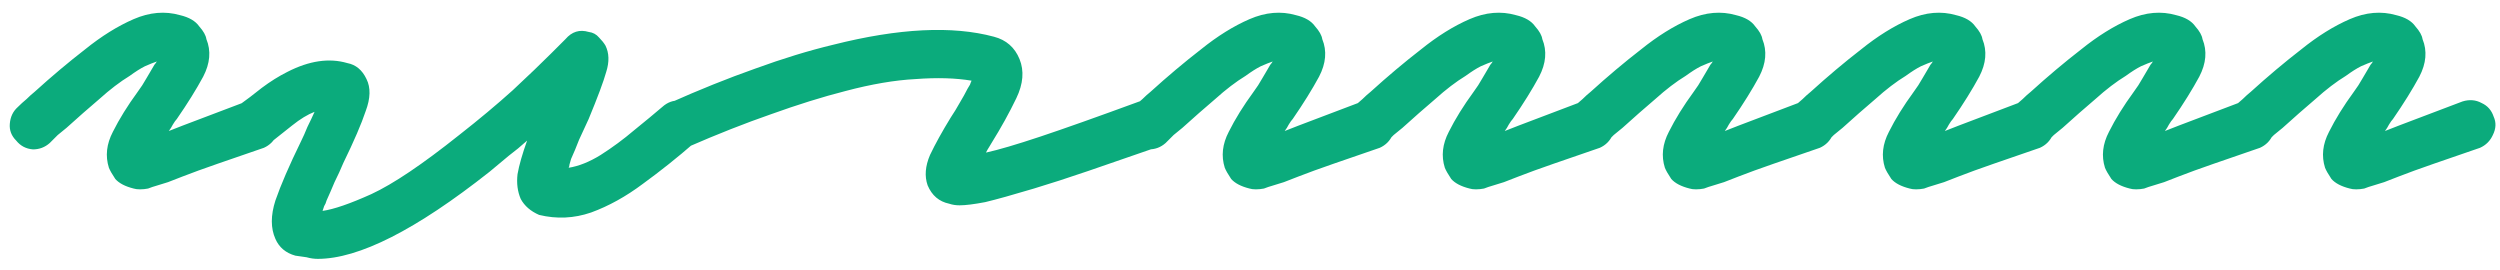 <svg width="148" height="16" viewBox="0 0 148 16" fill="none" xmlns="http://www.w3.org/2000/svg">
<path d="M8.291 11.209C8.134 11.209 8.008 11.193 7.913 11.162C7.408 11.036 7.046 10.846 6.825 10.594C6.636 10.31 6.51 10.089 6.447 9.932C6.226 9.238 6.305 8.528 6.683 7.803C7.062 7.046 7.55 6.258 8.15 5.438C8.339 5.186 8.512 4.918 8.67 4.634C8.859 4.318 9.017 4.05 9.143 3.83C9.175 3.798 9.222 3.735 9.285 3.64C9.096 3.703 8.859 3.798 8.575 3.924C8.323 4.05 8.023 4.24 7.677 4.492C7.109 4.839 6.51 5.296 5.879 5.864C5.248 6.4 4.602 6.967 3.939 7.567C3.782 7.693 3.608 7.835 3.419 7.992C3.261 8.15 3.104 8.308 2.946 8.465C2.662 8.718 2.331 8.844 1.953 8.844C1.543 8.812 1.212 8.639 0.959 8.323C0.675 8.04 0.549 7.708 0.581 7.33C0.612 6.92 0.77 6.589 1.054 6.337C1.212 6.179 1.385 6.021 1.574 5.864C1.732 5.706 1.89 5.564 2.047 5.438C3.056 4.523 4.05 3.688 5.027 2.931C6.005 2.142 6.967 1.543 7.913 1.133C8.859 0.723 9.774 0.644 10.657 0.897C11.193 1.023 11.571 1.244 11.792 1.559C12.044 1.843 12.186 2.095 12.218 2.316C12.502 3.01 12.438 3.751 12.028 4.539C11.619 5.296 11.098 6.132 10.467 7.046C10.404 7.109 10.326 7.22 10.231 7.377C10.168 7.504 10.089 7.63 9.994 7.756C10.467 7.567 11.082 7.33 11.839 7.046C12.596 6.762 13.511 6.416 14.583 6.006C14.993 5.879 15.371 5.911 15.718 6.1C16.065 6.258 16.302 6.526 16.428 6.904C16.585 7.251 16.57 7.614 16.381 7.992C16.223 8.339 15.971 8.592 15.624 8.749C14.614 9.096 13.7 9.411 12.88 9.695C12.06 9.979 11.366 10.231 10.799 10.452C10.483 10.578 10.199 10.689 9.947 10.783C9.726 10.846 9.521 10.909 9.332 10.973C9.111 11.036 8.922 11.099 8.765 11.162C8.607 11.193 8.449 11.209 8.291 11.209ZM18.812 15.325C18.591 15.325 18.37 15.293 18.149 15.23C17.929 15.198 17.708 15.167 17.487 15.135C16.919 14.978 16.525 14.646 16.304 14.142C16.021 13.511 16.021 12.754 16.304 11.871C16.62 10.957 17.124 9.79 17.818 8.371C17.944 8.118 18.07 7.835 18.197 7.519C18.354 7.204 18.496 6.904 18.622 6.62C18.212 6.778 17.771 7.046 17.298 7.425C16.856 7.772 16.399 8.134 15.926 8.513C15.611 8.733 15.264 8.828 14.885 8.797C14.475 8.733 14.144 8.56 13.892 8.276C13.671 7.961 13.592 7.614 13.655 7.235C13.687 6.857 13.845 6.526 14.128 6.242C14.57 5.927 15.027 5.58 15.5 5.201C16.005 4.823 16.509 4.508 17.014 4.255C18.307 3.593 19.49 3.42 20.562 3.735C21.066 3.83 21.445 4.145 21.697 4.681C21.949 5.186 21.934 5.816 21.65 6.573C21.398 7.33 20.956 8.355 20.325 9.648C20.168 10.026 19.994 10.405 19.805 10.783C19.647 11.162 19.49 11.524 19.332 11.871C19.3 11.997 19.253 12.108 19.19 12.202C19.159 12.297 19.127 12.392 19.095 12.486C19.758 12.392 20.72 12.06 21.981 11.493C23.274 10.894 25.009 9.727 27.184 7.992C28.351 7.078 29.408 6.195 30.354 5.343C31.3 4.46 32.057 3.735 32.624 3.167C33.192 2.6 33.476 2.316 33.476 2.316C33.854 1.874 34.312 1.732 34.848 1.89C35.1 1.922 35.305 2.032 35.463 2.221C35.62 2.379 35.747 2.537 35.841 2.694C36.062 3.136 36.078 3.656 35.889 4.255C35.731 4.823 35.384 5.753 34.848 7.046C34.659 7.456 34.469 7.866 34.28 8.276C34.123 8.686 33.965 9.065 33.807 9.411C33.776 9.538 33.744 9.648 33.712 9.743C33.712 9.806 33.697 9.869 33.665 9.932C34.264 9.837 34.895 9.585 35.557 9.175C36.251 8.733 36.913 8.245 37.544 7.708C38.206 7.172 38.758 6.715 39.2 6.337C39.515 6.053 39.862 5.927 40.24 5.958C40.619 5.99 40.95 6.147 41.234 6.431C41.486 6.747 41.597 7.094 41.565 7.472C41.565 7.85 41.407 8.182 41.092 8.465C40.114 9.317 39.105 10.121 38.065 10.878C37.055 11.635 36.03 12.202 34.99 12.581C33.98 12.928 32.956 12.975 31.915 12.723C31.41 12.502 31.048 12.187 30.827 11.777C30.638 11.335 30.575 10.846 30.638 10.31C30.732 9.774 30.922 9.112 31.205 8.323C30.858 8.639 30.496 8.938 30.117 9.222C29.77 9.506 29.392 9.821 28.982 10.168C24.63 13.606 21.24 15.325 18.812 15.325ZM56.808 12.155C56.587 12.155 56.382 12.124 56.193 12.06C55.594 11.934 55.168 11.572 54.916 10.973C54.726 10.436 54.774 9.837 55.057 9.175C55.373 8.513 55.783 7.772 56.287 6.952C56.477 6.668 56.65 6.384 56.808 6.1C56.997 5.785 57.155 5.501 57.281 5.249C57.344 5.154 57.391 5.075 57.423 5.012C57.454 4.918 57.486 4.839 57.517 4.776C56.571 4.618 55.468 4.586 54.206 4.681C52.976 4.744 51.589 4.981 50.043 5.391C48.687 5.737 47.221 6.195 45.644 6.762C44.099 7.299 42.459 7.945 40.724 8.702C40.377 8.828 40.031 8.828 39.684 8.702C39.337 8.576 39.084 8.339 38.927 7.992C38.737 7.645 38.722 7.283 38.879 6.904C39.037 6.494 39.289 6.226 39.636 6.1C41.402 5.312 43.09 4.634 44.698 4.066C46.338 3.467 47.883 2.994 49.334 2.647C53.213 1.669 56.382 1.512 58.842 2.174C59.567 2.363 60.072 2.805 60.356 3.498C60.639 4.192 60.576 4.965 60.166 5.816C59.756 6.668 59.268 7.551 58.7 8.465C58.668 8.528 58.621 8.607 58.558 8.702C58.495 8.797 58.432 8.907 58.369 9.033C59.094 8.875 60.166 8.56 61.586 8.087C63.005 7.614 64.96 6.92 67.451 6.006C67.798 5.879 68.145 5.911 68.492 6.1C68.87 6.258 69.123 6.526 69.249 6.904C69.406 7.251 69.406 7.614 69.249 7.992C69.091 8.339 68.807 8.592 68.397 8.749C66.947 9.254 65.622 9.711 64.424 10.121C63.225 10.531 62.153 10.878 61.207 11.162C59.946 11.54 58.984 11.808 58.322 11.966C57.659 12.092 57.155 12.155 56.808 12.155ZM74.352 11.209C74.194 11.209 74.068 11.193 73.973 11.162C73.468 11.036 73.106 10.846 72.885 10.594C72.696 10.31 72.57 10.089 72.507 9.932C72.286 9.238 72.365 8.528 72.743 7.803C73.121 7.046 73.61 6.258 74.21 5.438C74.399 5.186 74.572 4.918 74.73 4.634C74.919 4.318 75.077 4.05 75.203 3.83C75.234 3.798 75.282 3.735 75.345 3.64C75.156 3.703 74.919 3.798 74.635 3.924C74.383 4.05 74.083 4.24 73.737 4.492C73.169 4.839 72.57 5.296 71.939 5.864C71.308 6.4 70.662 6.967 69.999 7.567C69.842 7.693 69.668 7.835 69.479 7.992C69.321 8.15 69.164 8.308 69.006 8.465C68.722 8.718 68.391 8.844 68.013 8.844C67.603 8.812 67.272 8.639 67.019 8.323C66.735 8.04 66.609 7.708 66.641 7.33C66.672 6.92 66.83 6.589 67.114 6.337C67.272 6.179 67.445 6.021 67.634 5.864C67.792 5.706 67.95 5.564 68.107 5.438C69.116 4.523 70.11 3.688 71.087 2.931C72.065 2.142 73.027 1.543 73.973 1.133C74.919 0.723 75.834 0.644 76.717 0.897C77.253 1.023 77.631 1.244 77.852 1.559C78.104 1.843 78.246 2.095 78.278 2.316C78.562 3.01 78.499 3.751 78.088 4.539C77.678 5.296 77.158 6.132 76.528 7.046C76.464 7.109 76.385 7.22 76.291 7.377C76.228 7.504 76.149 7.63 76.054 7.756C76.528 7.567 77.142 7.33 77.899 7.046C78.656 6.762 79.571 6.416 80.643 6.006C81.053 5.879 81.431 5.911 81.778 6.1C82.125 6.258 82.362 6.526 82.488 6.904C82.645 7.251 82.63 7.614 82.441 7.992C82.283 8.339 82.031 8.592 81.684 8.749C80.674 9.096 79.76 9.411 78.94 9.695C78.12 9.979 77.426 10.231 76.859 10.452C76.543 10.578 76.259 10.689 76.007 10.783C75.786 10.846 75.581 10.909 75.392 10.973C75.171 11.036 74.982 11.099 74.825 11.162C74.667 11.193 74.509 11.209 74.352 11.209ZM87.379 11.209C87.221 11.209 87.095 11.193 87 11.162C86.496 11.036 86.133 10.846 85.912 10.594C85.723 10.31 85.597 10.089 85.534 9.932C85.313 9.238 85.392 8.528 85.77 7.803C86.149 7.046 86.638 6.258 87.237 5.438C87.426 5.186 87.599 4.918 87.757 4.634C87.946 4.318 88.104 4.05 88.23 3.83C88.262 3.798 88.309 3.735 88.372 3.64C88.183 3.703 87.946 3.798 87.662 3.924C87.41 4.05 87.111 4.24 86.764 4.492C86.196 4.839 85.597 5.296 84.966 5.864C84.335 6.4 83.689 6.967 83.027 7.567C82.869 7.693 82.695 7.835 82.506 7.992C82.349 8.15 82.191 8.308 82.033 8.465C81.749 8.718 81.418 8.844 81.04 8.844C80.63 8.812 80.299 8.639 80.046 8.323C79.763 8.04 79.636 7.708 79.668 7.33C79.7 6.92 79.857 6.589 80.141 6.337C80.299 6.179 80.472 6.021 80.661 5.864C80.819 5.706 80.977 5.564 81.135 5.438C82.144 4.523 83.137 3.688 84.115 2.931C85.092 2.142 86.054 1.543 87 1.133C87.946 0.723 88.861 0.644 89.744 0.897C90.28 1.023 90.658 1.244 90.879 1.559C91.132 1.843 91.273 2.095 91.305 2.316C91.589 3.01 91.526 3.751 91.116 4.539C90.706 5.296 90.185 6.132 89.555 7.046C89.492 7.109 89.413 7.22 89.318 7.377C89.255 7.504 89.176 7.63 89.082 7.756C89.555 7.567 90.17 7.33 90.927 7.046C91.683 6.762 92.598 6.416 93.67 6.006C94.08 5.879 94.459 5.911 94.805 6.1C95.152 6.258 95.389 6.526 95.515 6.904C95.673 7.251 95.657 7.614 95.468 7.992C95.31 8.339 95.058 8.592 94.711 8.749C93.702 9.096 92.787 9.411 91.967 9.695C91.147 9.979 90.454 10.231 89.886 10.452C89.57 10.578 89.287 10.689 89.034 10.783C88.814 10.846 88.609 10.909 88.419 10.973C88.199 11.036 88.009 11.099 87.852 11.162C87.694 11.193 87.536 11.209 87.379 11.209ZM100.406 11.209C100.248 11.209 100.122 11.193 100.027 11.162C99.523 11.036 99.16 10.846 98.939 10.594C98.75 10.31 98.624 10.089 98.561 9.932C98.34 9.238 98.419 8.528 98.797 7.803C99.176 7.046 99.665 6.258 100.264 5.438C100.453 5.186 100.627 4.918 100.784 4.634C100.974 4.318 101.131 4.05 101.257 3.83C101.289 3.798 101.336 3.735 101.399 3.64C101.21 3.703 100.974 3.798 100.69 3.924C100.437 4.05 100.138 4.24 99.791 4.492C99.223 4.839 98.624 5.296 97.993 5.864C97.363 6.4 96.716 6.967 96.054 7.567C95.896 7.693 95.723 7.835 95.534 7.992C95.376 8.15 95.218 8.308 95.061 8.465C94.777 8.718 94.445 8.844 94.067 8.844C93.657 8.812 93.326 8.639 93.074 8.323C92.79 8.04 92.664 7.708 92.695 7.33C92.727 6.92 92.885 6.589 93.168 6.337C93.326 6.179 93.499 6.021 93.689 5.864C93.846 5.706 94.004 5.564 94.162 5.438C95.171 4.523 96.164 3.688 97.142 2.931C98.12 2.142 99.081 1.543 100.027 1.133C100.974 0.723 101.888 0.644 102.771 0.897C103.307 1.023 103.686 1.244 103.906 1.559C104.159 1.843 104.301 2.095 104.332 2.316C104.616 3.01 104.553 3.751 104.143 4.539C103.733 5.296 103.213 6.132 102.582 7.046C102.519 7.109 102.44 7.22 102.345 7.377C102.282 7.504 102.203 7.63 102.109 7.756C102.582 7.567 103.197 7.33 103.954 7.046C104.711 6.762 105.625 6.416 106.697 6.006C107.107 5.879 107.486 5.911 107.833 6.1C108.18 6.258 108.416 6.526 108.542 6.904C108.7 7.251 108.684 7.614 108.495 7.992C108.337 8.339 108.085 8.592 107.738 8.749C106.729 9.096 105.814 9.411 104.994 9.695C104.174 9.979 103.481 10.231 102.913 10.452C102.598 10.578 102.314 10.689 102.062 10.783C101.841 10.846 101.636 10.909 101.447 10.973C101.226 11.036 101.037 11.099 100.879 11.162C100.721 11.193 100.564 11.209 100.406 11.209ZM113.433 11.209C113.275 11.209 113.149 11.193 113.055 11.162C112.55 11.036 112.187 10.846 111.967 10.594C111.777 10.31 111.651 10.089 111.588 9.932C111.367 9.238 111.446 8.528 111.825 7.803C112.203 7.046 112.692 6.258 113.291 5.438C113.48 5.186 113.654 4.918 113.812 4.634C114.001 4.318 114.158 4.05 114.285 3.83C114.316 3.798 114.363 3.735 114.426 3.64C114.237 3.703 114.001 3.798 113.717 3.924C113.465 4.05 113.165 4.24 112.818 4.492C112.25 4.839 111.651 5.296 111.021 5.864C110.39 6.4 109.743 6.967 109.081 7.567C108.923 7.693 108.75 7.835 108.561 7.992C108.403 8.15 108.245 8.308 108.088 8.465C107.804 8.718 107.473 8.844 107.094 8.844C106.684 8.812 106.353 8.639 106.101 8.323C105.817 8.04 105.691 7.708 105.722 7.33C105.754 6.92 105.912 6.589 106.195 6.337C106.353 6.179 106.527 6.021 106.716 5.864C106.874 5.706 107.031 5.564 107.189 5.438C108.198 4.523 109.191 3.688 110.169 2.931C111.147 2.142 112.109 1.543 113.055 1.133C114.001 0.723 114.915 0.644 115.798 0.897C116.334 1.023 116.713 1.244 116.934 1.559C117.186 1.843 117.328 2.095 117.359 2.316C117.643 3.01 117.58 3.751 117.17 4.539C116.76 5.296 116.24 6.132 115.609 7.046C115.546 7.109 115.467 7.22 115.373 7.377C115.309 7.504 115.231 7.63 115.136 7.756C115.609 7.567 116.224 7.33 116.981 7.046C117.738 6.762 118.652 6.416 119.725 6.006C120.135 5.879 120.513 5.911 120.86 6.1C121.207 6.258 121.443 6.526 121.569 6.904C121.727 7.251 121.711 7.614 121.522 7.992C121.364 8.339 121.112 8.592 120.765 8.749C119.756 9.096 118.842 9.411 118.022 9.695C117.202 9.979 116.508 10.231 115.94 10.452C115.625 10.578 115.341 10.689 115.089 10.783C114.868 10.846 114.663 10.909 114.474 10.973C114.253 11.036 114.064 11.099 113.906 11.162C113.748 11.193 113.591 11.209 113.433 11.209ZM126.46 11.209C126.303 11.209 126.176 11.193 126.082 11.162C125.577 11.036 125.215 10.846 124.994 10.594C124.805 10.31 124.678 10.089 124.615 9.932C124.395 9.238 124.474 8.528 124.852 7.803C125.23 7.046 125.719 6.258 126.318 5.438C126.508 5.186 126.681 4.918 126.839 4.634C127.028 4.318 127.186 4.05 127.312 3.83C127.343 3.798 127.391 3.735 127.454 3.64C127.264 3.703 127.028 3.798 126.744 3.924C126.492 4.05 126.192 4.24 125.845 4.492C125.278 4.839 124.678 5.296 124.048 5.864C123.417 6.4 122.771 6.967 122.108 7.567C121.951 7.693 121.777 7.835 121.588 7.992C121.43 8.15 121.273 8.308 121.115 8.465C120.831 8.718 120.5 8.844 120.121 8.844C119.712 8.812 119.38 8.639 119.128 8.323C118.844 8.04 118.718 7.708 118.75 7.33C118.781 6.92 118.939 6.589 119.223 6.337C119.38 6.179 119.554 6.021 119.743 5.864C119.901 5.706 120.058 5.564 120.216 5.438C121.225 4.523 122.219 3.688 123.196 2.931C124.174 2.142 125.136 1.543 126.082 1.133C127.028 0.723 127.943 0.644 128.826 0.897C129.362 1.023 129.74 1.244 129.961 1.559C130.213 1.843 130.355 2.095 130.387 2.316C130.67 3.01 130.607 3.751 130.197 4.539C129.787 5.296 129.267 6.132 128.636 7.046C128.573 7.109 128.494 7.22 128.4 7.377C128.337 7.504 128.258 7.63 128.163 7.756C128.636 7.567 129.251 7.33 130.008 7.046C130.765 6.762 131.68 6.416 132.752 6.006C133.162 5.879 133.54 5.911 133.887 6.1C134.234 6.258 134.471 6.526 134.597 6.904C134.754 7.251 134.739 7.614 134.549 7.992C134.392 8.339 134.139 8.592 133.792 8.749C132.783 9.096 131.869 9.411 131.049 9.695C130.229 9.979 129.535 10.231 128.967 10.452C128.652 10.578 128.368 10.689 128.116 10.783C127.895 10.846 127.69 10.909 127.501 10.973C127.28 11.036 127.091 11.099 126.933 11.162C126.776 11.193 126.618 11.209 126.46 11.209ZM139.488 11.209C139.33 11.209 139.204 11.193 139.109 11.162C138.604 11.036 138.242 10.846 138.021 10.594C137.832 10.31 137.706 10.089 137.643 9.932C137.422 9.238 137.501 8.528 137.879 7.803C138.258 7.046 138.746 6.258 139.346 5.438C139.535 5.186 139.708 4.918 139.866 4.634C140.055 4.318 140.213 4.05 140.339 3.83C140.371 3.798 140.418 3.735 140.481 3.64C140.292 3.703 140.055 3.798 139.771 3.924C139.519 4.05 139.219 4.24 138.873 4.492C138.305 4.839 137.706 5.296 137.075 5.864C136.444 6.4 135.798 6.967 135.135 7.567C134.978 7.693 134.804 7.835 134.615 7.992C134.457 8.15 134.3 8.308 134.142 8.465C133.858 8.718 133.527 8.844 133.149 8.844C132.739 8.812 132.408 8.639 132.155 8.323C131.871 8.04 131.745 7.708 131.777 7.33C131.808 6.92 131.966 6.589 132.25 6.337C132.408 6.179 132.581 6.021 132.77 5.864C132.928 5.706 133.086 5.564 133.243 5.438C134.252 4.523 135.246 3.688 136.224 2.931C137.201 2.142 138.163 1.543 139.109 1.133C140.055 0.723 140.97 0.644 141.853 0.897C142.389 1.023 142.767 1.244 142.988 1.559C143.24 1.843 143.382 2.095 143.414 2.316C143.698 3.01 143.635 3.751 143.225 4.539C142.815 5.296 142.294 6.132 141.664 7.046C141.6 7.109 141.522 7.22 141.427 7.377C141.364 7.504 141.285 7.63 141.19 7.756C141.664 7.567 142.278 7.33 143.035 7.046C143.792 6.762 144.707 6.416 145.779 6.006C146.189 5.879 146.567 5.911 146.914 6.1C147.261 6.258 147.498 6.526 147.624 6.904C147.782 7.251 147.766 7.614 147.577 7.992C147.419 8.339 147.167 8.592 146.82 8.749C145.811 9.096 144.896 9.411 144.076 9.695C143.256 9.979 142.562 10.231 141.995 10.452C141.679 10.578 141.395 10.689 141.143 10.783C140.922 10.846 140.717 10.909 140.528 10.973C140.307 11.036 140.118 11.099 139.961 11.162C139.803 11.193 139.645 11.209 139.488 11.209Z" fill="#0BAB7C"/>
</svg>
